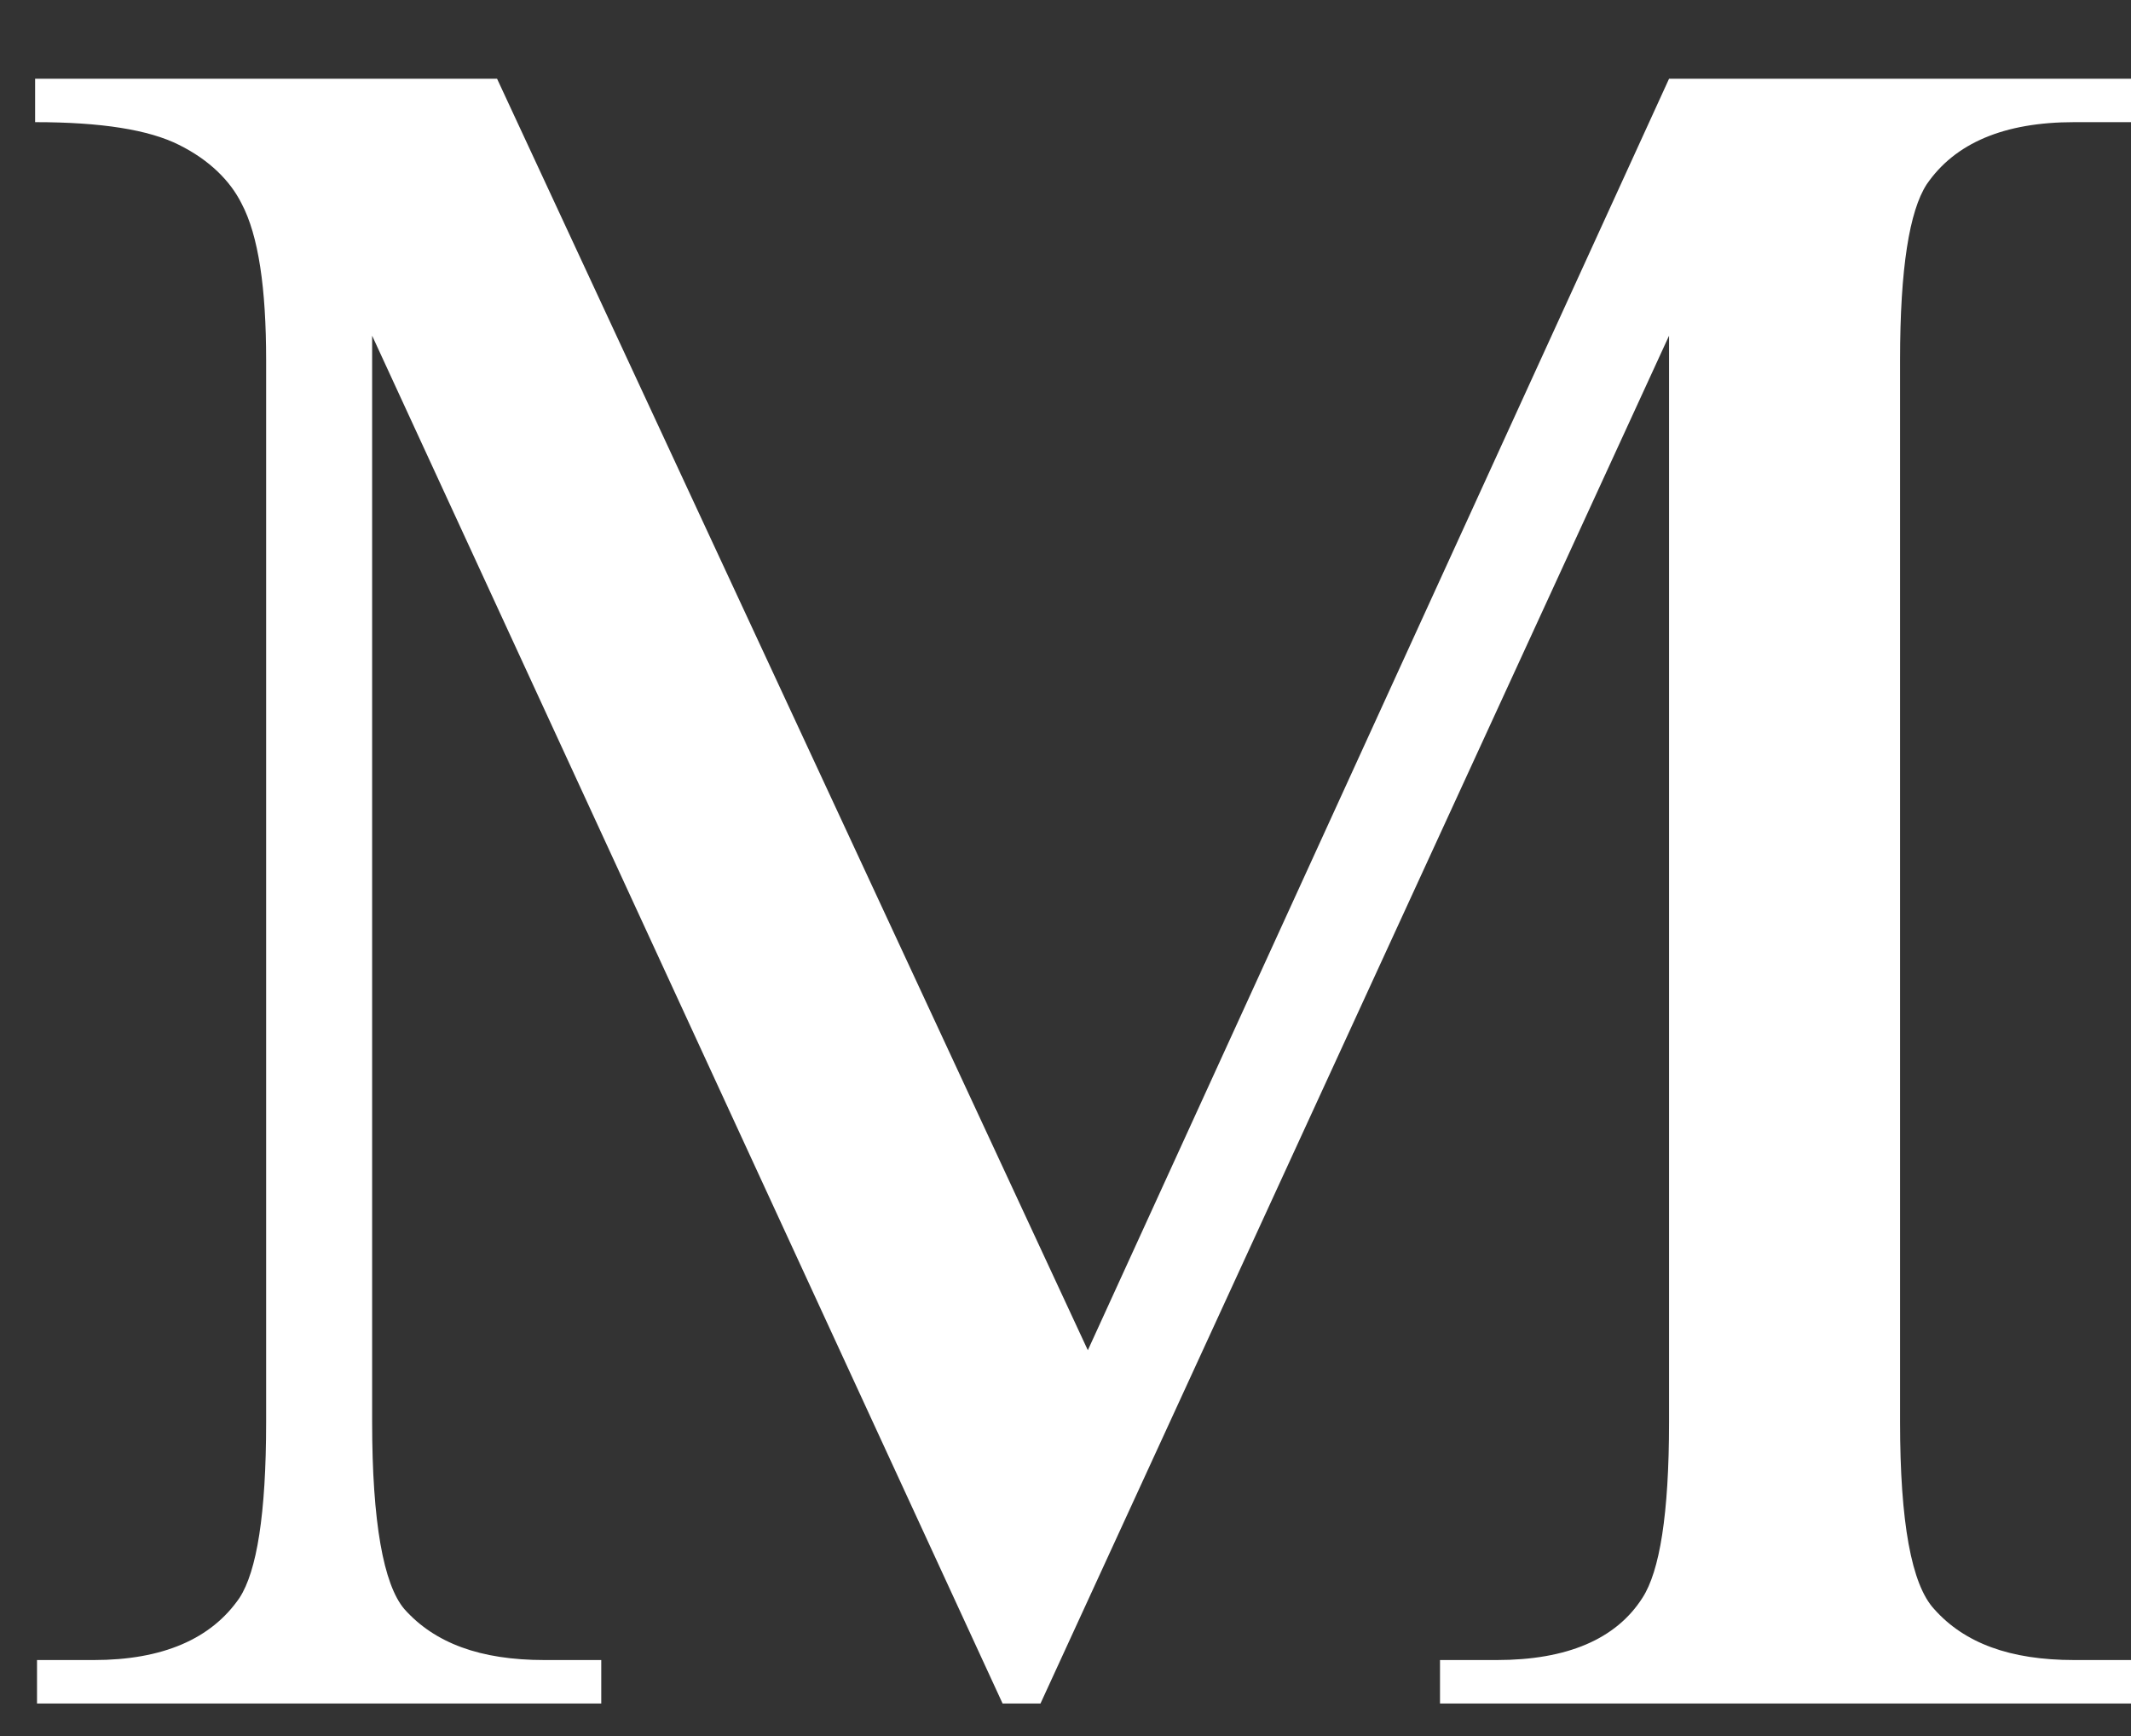 <svg width="27" height="22" viewBox="0 0 27 22" fill="none" xmlns="http://www.w3.org/2000/svg">
    <rect x="0" y="0" width="27" height="22" fill="#333333" stroke="none"/>
    <path d="M12.703 21.588L4.715 4.254V18.021C4.715 19.29 4.859 20.08 5.123 20.391C5.507 20.822 6.083 21.037 6.898 21.037H7.618V21.588H0.469V21.037H1.189C2.053 21.037 2.676 20.774 3.036 20.247C3.252 19.912 3.372 19.194 3.372 18.021V4.565C3.372 3.655 3.276 2.985 3.06 2.578C2.916 2.29 2.652 2.027 2.268 1.836C1.885 1.644 1.285 1.548 0.445 1.548V0.998H6.298L13.783 17.111L21.147 0.998H27V1.548H26.281C25.393 1.548 24.769 1.812 24.41 2.338C24.194 2.674 24.074 3.392 24.074 4.565V18.021C24.074 19.29 24.218 20.08 24.506 20.391C24.889 20.822 25.465 21.037 26.281 21.037H27V21.588H18.245V21.037H18.964C19.852 21.037 20.476 20.774 20.811 20.247C21.027 19.912 21.147 19.194 21.147 18.021V4.254L13.183 21.588H12.703Z" fill="white"/>
</svg>

